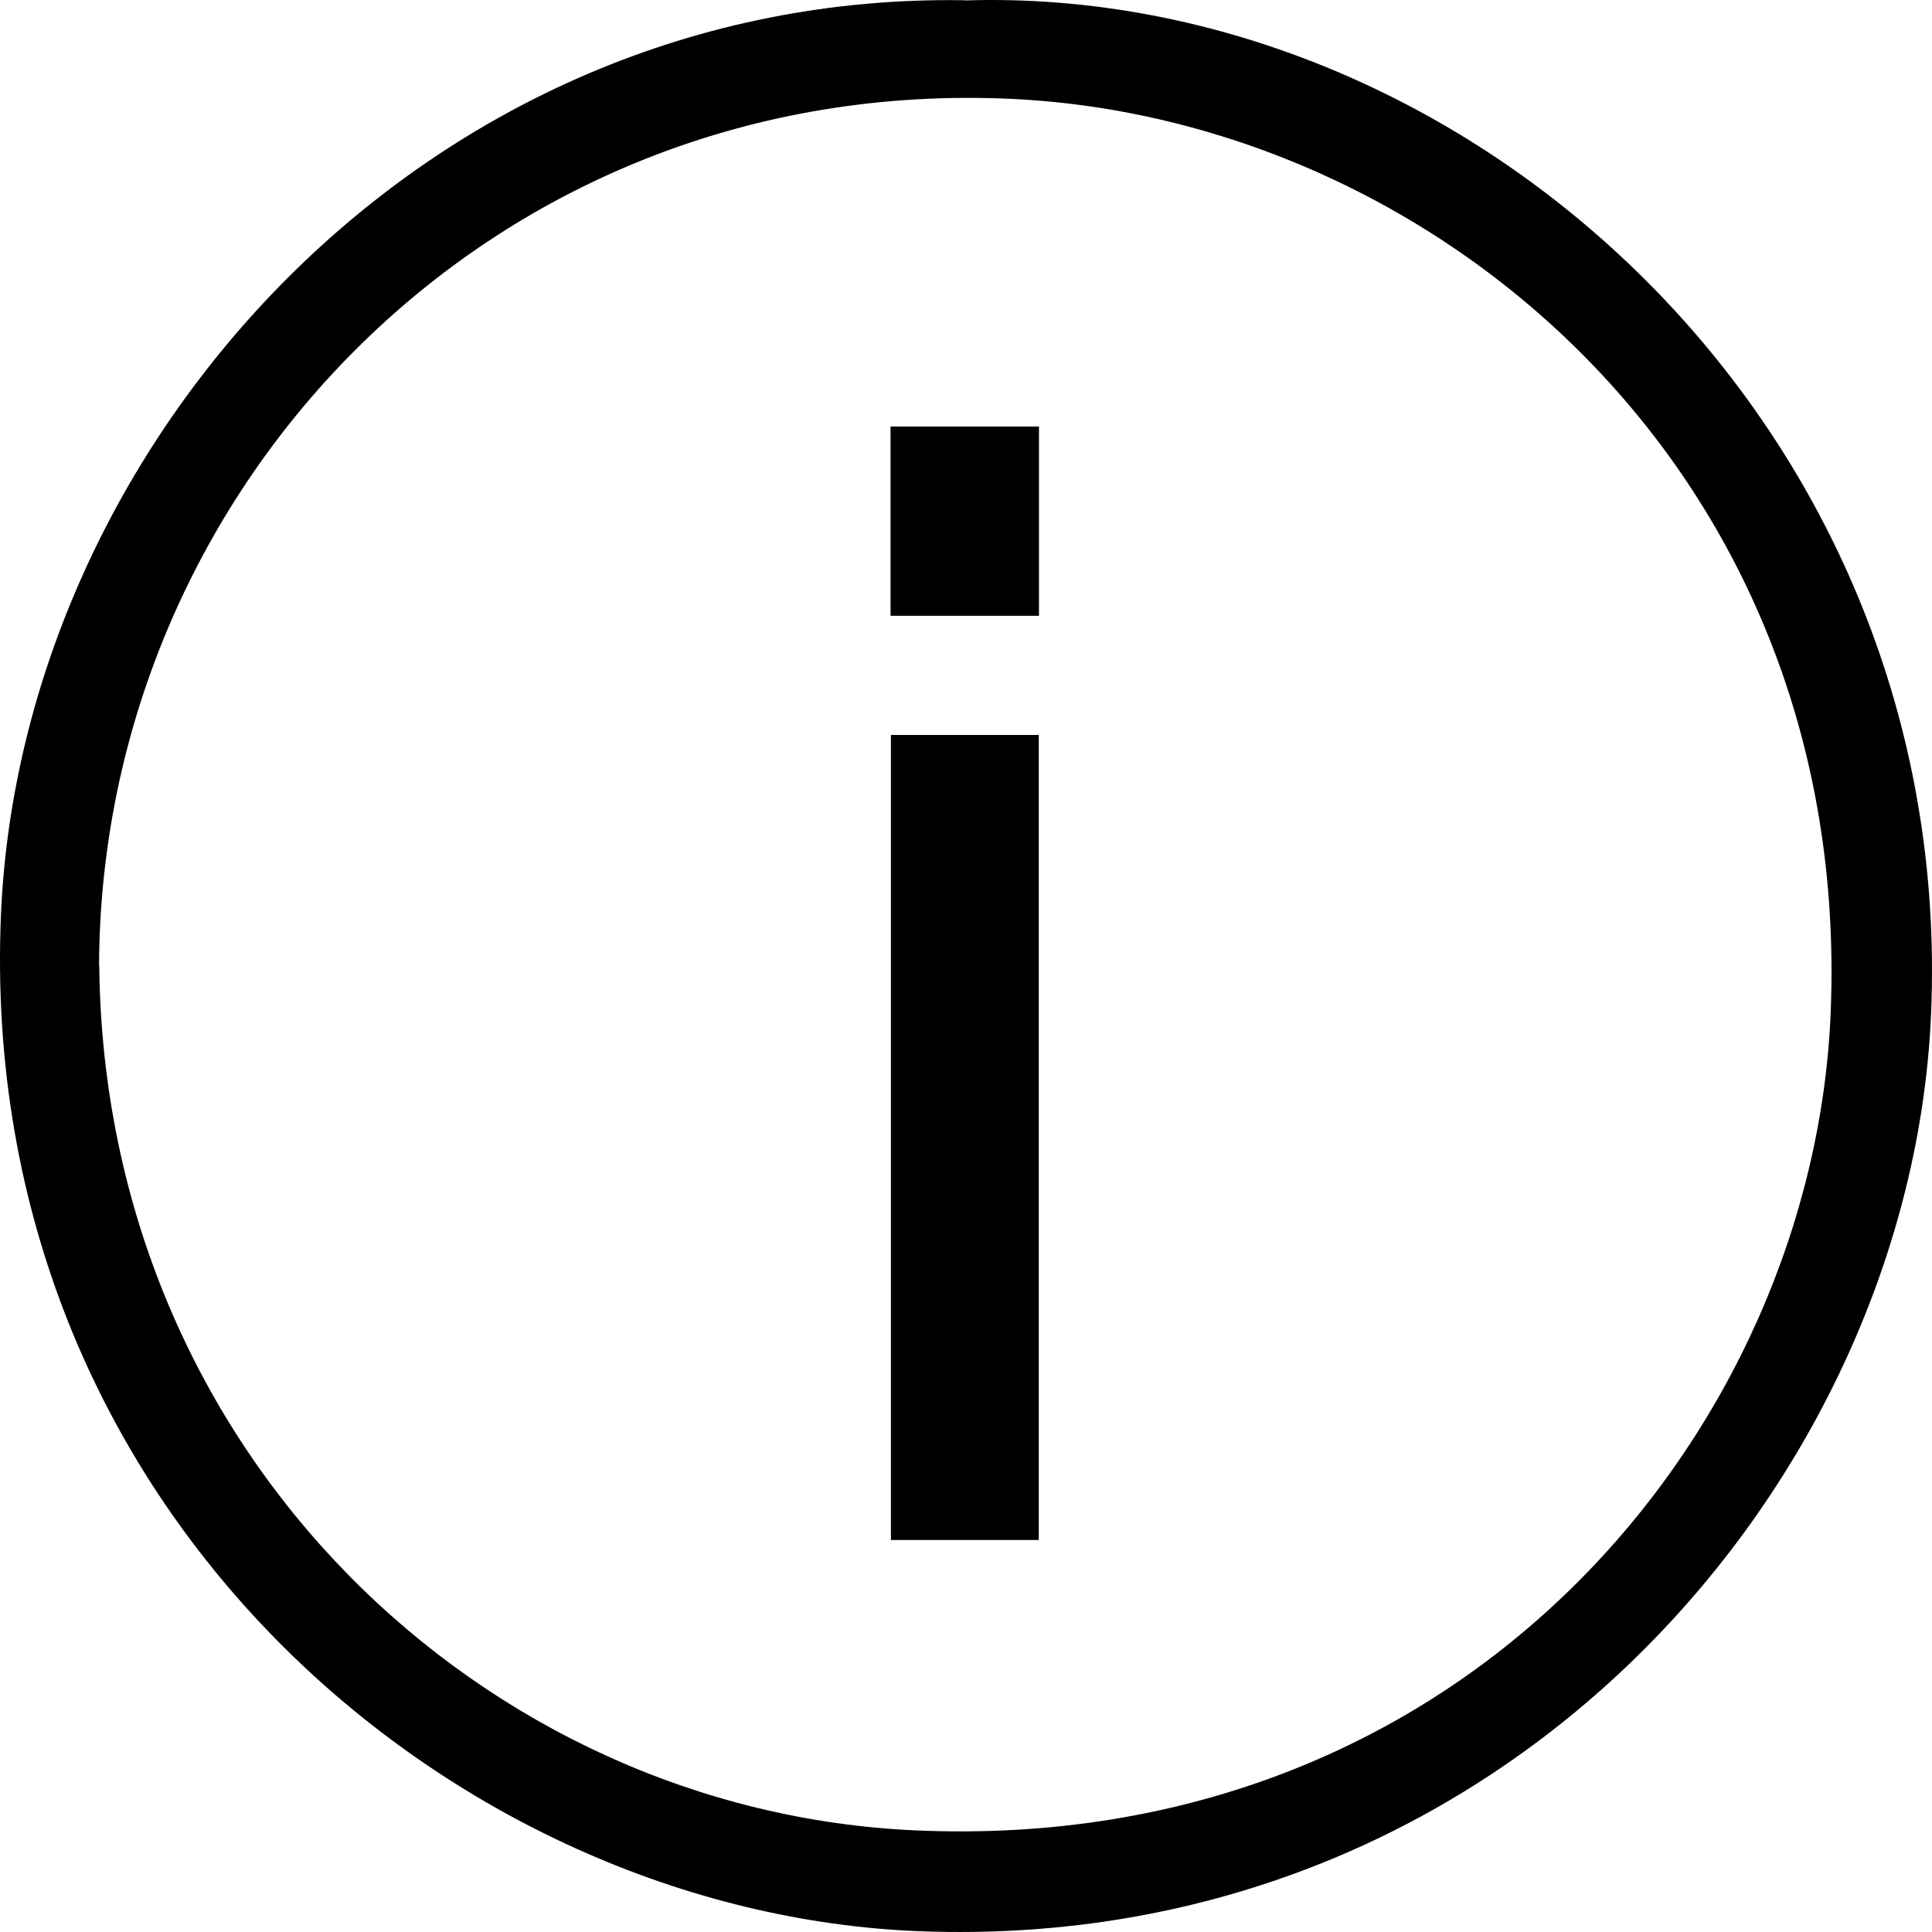 <svg width="500" height="500" viewBox="0 0 500 500" fill="none" xmlns="http://www.w3.org/2000/svg">
<path d="M249.679 0.11C379.589 -4.038 506.38 109.894 499.751 262.617C494.535 382.55 390.119 505.654 237.979 499.799C117.769 495.164 -6.194 391.138 0.24 236.903C5.359 114.871 109.97 -2.184 249.679 0.061V0.11ZM25.686 249.833C26.954 376.549 125.52 468.718 236.809 473.695C379.638 480.087 469.284 369.474 473.769 262.275C479.618 121.946 371.254 30.605 261.524 25.58C128.104 19.481 26.125 125.557 25.637 249.833H25.686Z" fill="black"/>
<path d="M230.569 190.208H268.836V398.554H230.569V190.208Z" fill="black"/>
<path d="M230.472 110.38H268.885V159.369H230.472V110.38Z" fill="black"/>
</svg>
